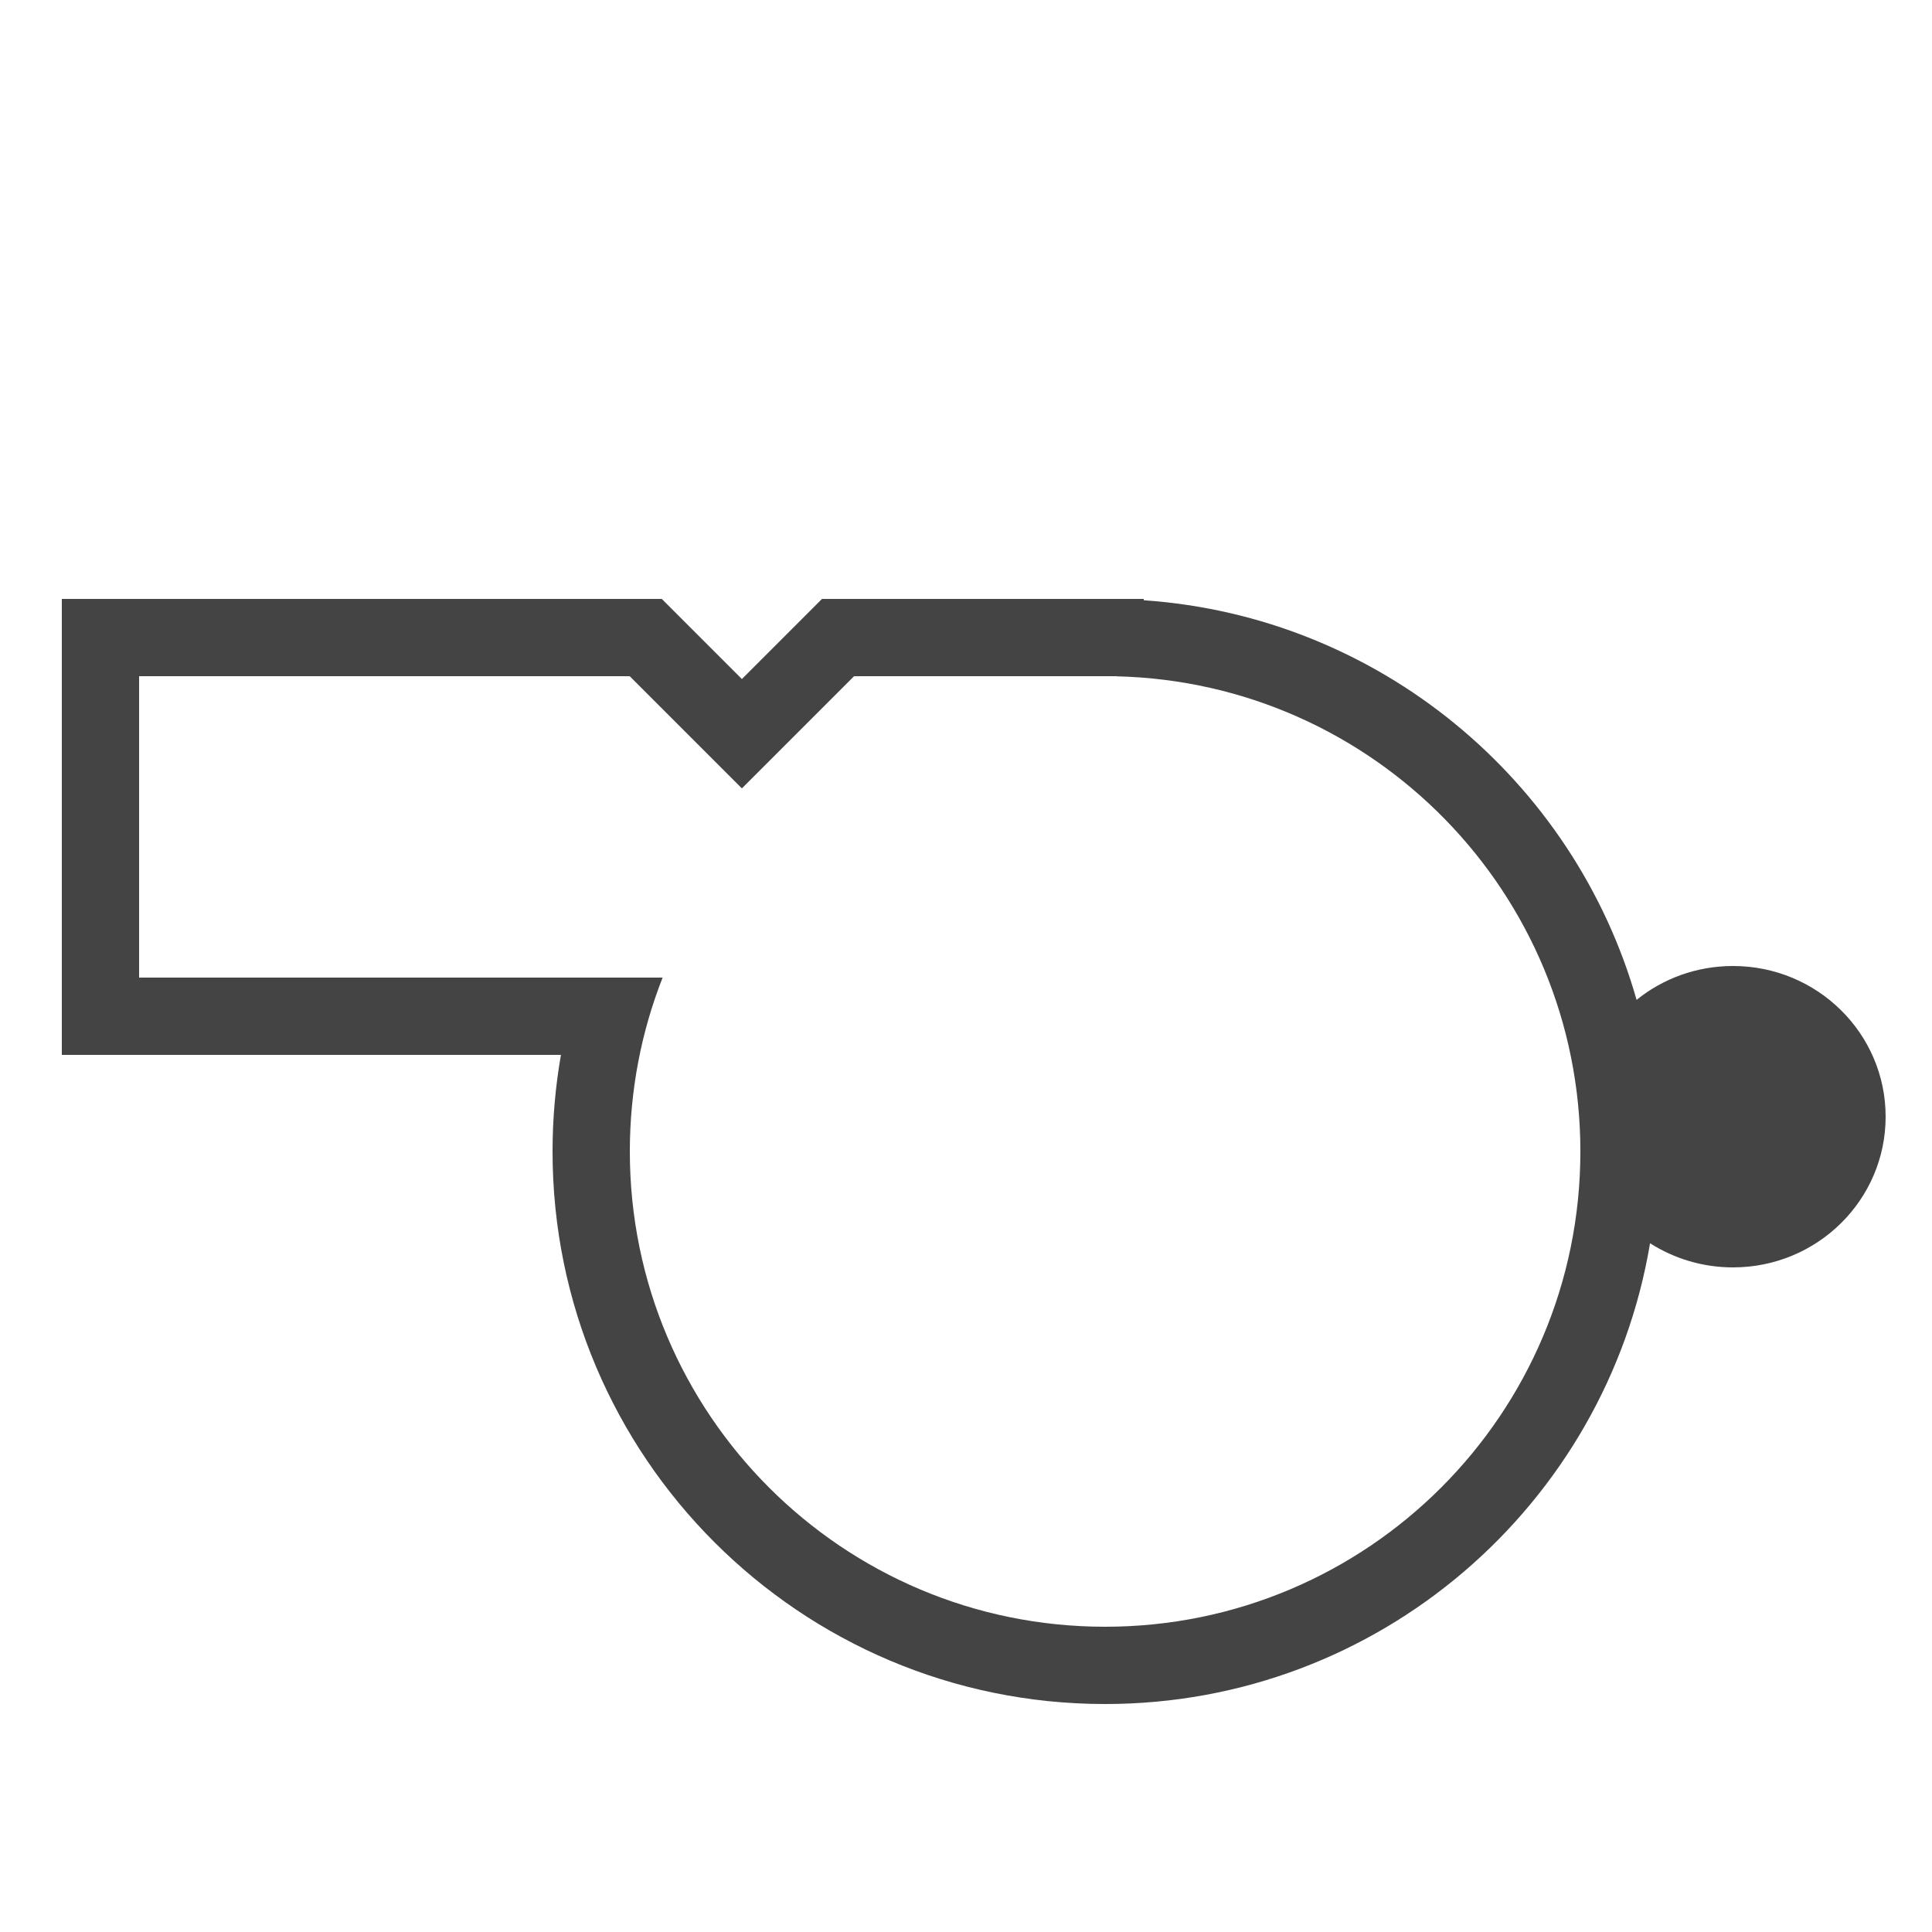 <?xml version="1.0" encoding="utf-8"?>
<!-- Generated by IcoMoon.io -->
<!DOCTYPE svg PUBLIC "-//W3C//DTD SVG 1.1//EN" "http://www.w3.org/Graphics/SVG/1.1/DTD/svg11.dtd">
<svg version="1.1" xmlns="http://www.w3.org/2000/svg" xmlns:xlink="http://www.w3.org/1999/xlink" width="32" height="32" viewBox="0 0 32 32">
<path fill="#444" d="M27.33 20.592c-0.724 4.331-4.49 7.632-9.026 7.632-5.055 0-9.152-4.098-9.152-9.152 0-0.546 0.048-1.080 0.139-1.6h-8.267v-7.552h9.937l1.327 1.327 1.327-1.327h5.329v0.022c3.9 0.269 7.128 2.982 8.163 6.619 0.435-0.351 0.991-0.561 1.597-0.561 1.396 0 2.528 1.117 2.528 2.496s-1.132 2.496-2.528 2.496c-0.506 0-0.978-0.147-1.374-0.4v0zM27.456 18.496c0-0.668 0.555-1.216 1.248-1.216s1.248 0.548 1.248 1.216c0 0.668-0.555 1.216-1.248 1.216s-1.248-0.548-1.248-1.216zM10.43 11.2h-8.126v4.992h8.671c-0.351 0.892-0.543 1.863-0.543 2.88 0 4.348 3.524 7.872 7.872 7.872s7.872-3.524 7.872-7.872c0-4.283-3.421-7.768-7.68-7.87v-0.002h-4.35l-1.858 1.858-1.858-1.858z"></path>
</svg>
